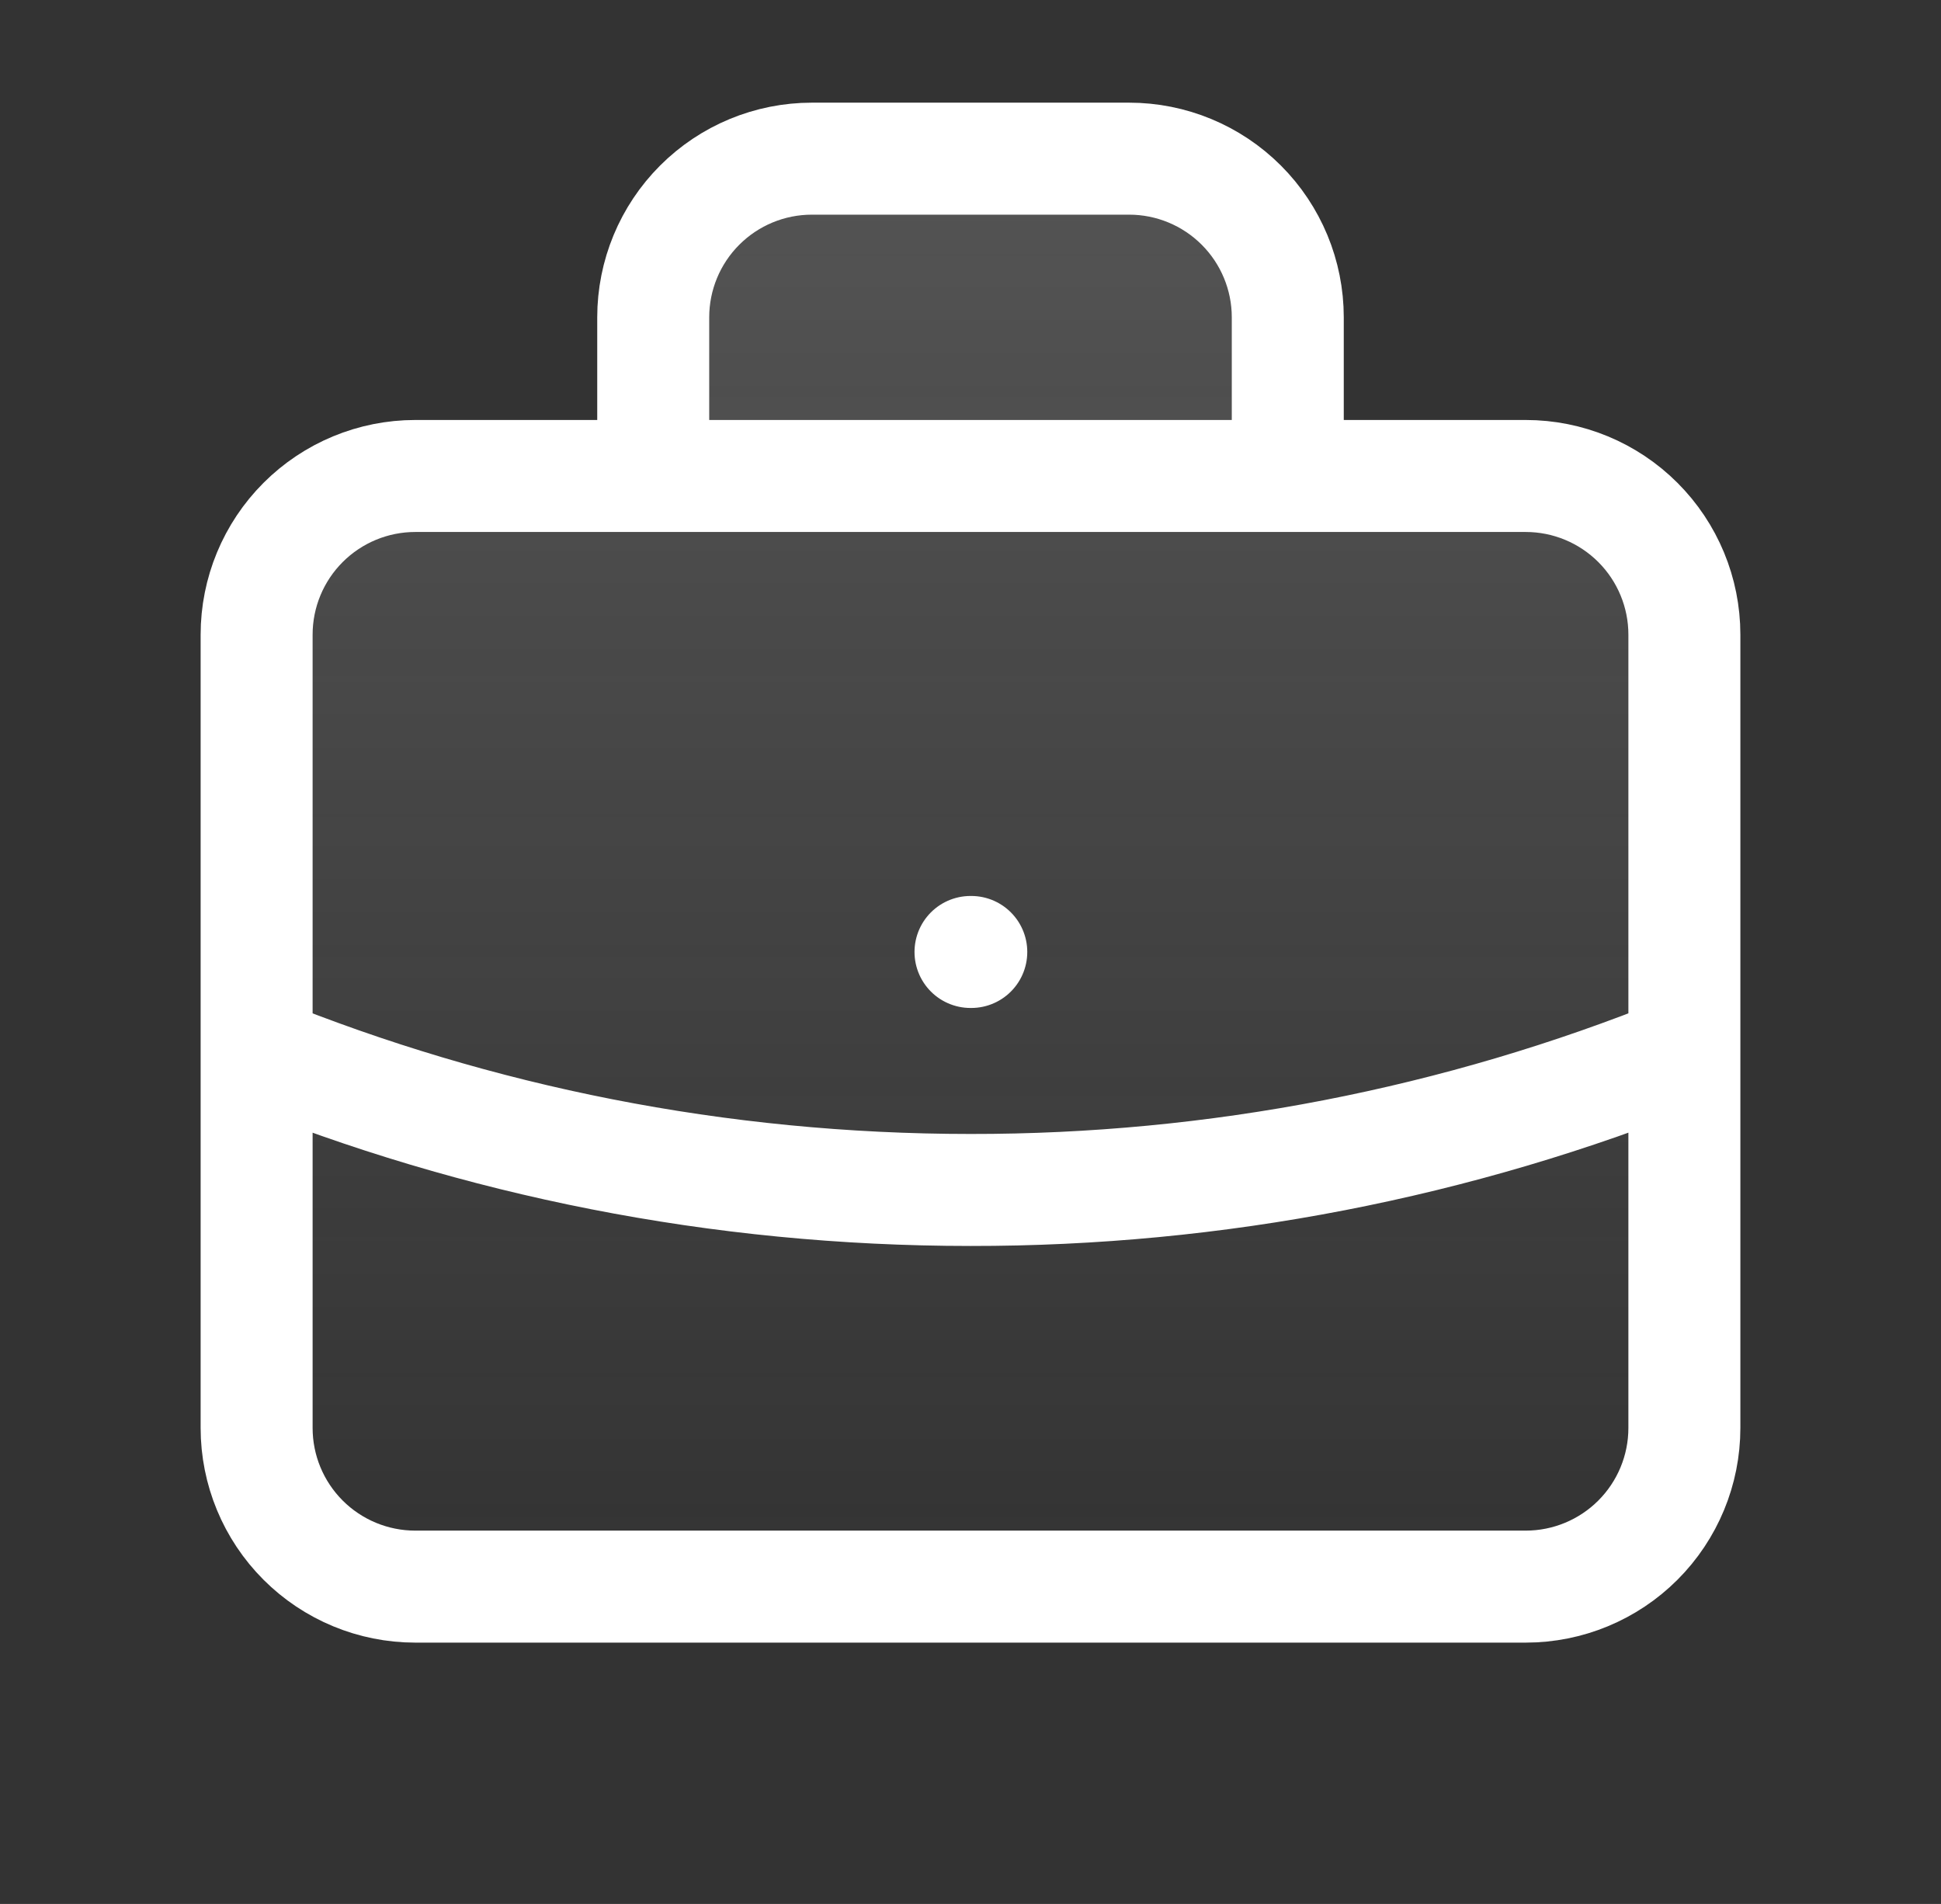 <svg width="52" height="51" viewBox="0 0 52 51" fill="none" xmlns="http://www.w3.org/2000/svg">
<rect x="0" y="0" width="52" height="51" fill="#333333" stroke="none"/>
<path d="M34.5 8.5V12.75H40.875C42.002 12.75 43.083 13.198 43.88 13.995C44.677 14.792 45.125 15.873 45.125 17V28.167V38.25C45.125 39.377 44.677 40.458 43.88 41.255C43.083 42.052 42.002 42.5 40.875 42.5H11.125C9.998 42.5 8.917 42.052 8.12 41.255C7.323 40.458 6.875 39.377 6.875 38.25V28.167V17C6.875 15.873 7.323 14.792 8.12 13.995C8.917 13.198 9.998 12.75 11.125 12.75H17.5V8.5C17.5 7.373 17.948 6.292 18.745 5.495C19.542 4.698 20.623 4.25 21.75 4.25H30.25C31.377 4.25 32.458 4.698 33.255 5.495C34.052 6.292 34.5 7.373 34.5 8.5Z" fill="url(#paint0_linear_60_306)"/>
<path d="M45.125 28.167C39.048 30.624 32.554 31.883 26 31.875C19.236 31.875 12.783 30.558 6.875 28.167M26 25.5H26.021M34.5 12.75V8.5C34.5 7.373 34.052 6.292 33.255 5.495C32.458 4.698 31.377 4.25 30.25 4.25H21.75C20.623 4.25 19.542 4.698 18.745 5.495C17.948 6.292 17.5 7.373 17.5 8.5V12.75H34.5ZM11.125 42.5H40.875C42.002 42.5 43.083 42.052 43.88 41.255C44.677 40.458 45.125 39.377 45.125 38.25V17C45.125 15.873 44.677 14.792 43.88 13.995C43.083 13.198 42.002 12.75 40.875 12.75H11.125C9.998 12.75 8.917 13.198 8.12 13.995C7.323 14.792 6.875 15.873 6.875 17V38.25C6.875 39.377 7.323 40.458 8.12 41.255C8.917 42.052 9.998 42.5 11.125 42.5Z" stroke="white" stroke-width="3" stroke-linecap="round" stroke-linejoin="round"/>
<defs>
<linearGradient id="paint0_linear_60_306" x1="26" y1="4.25" x2="26" y2="42.5" gradientUnits="userSpaceOnUse">
<stop stop-color="#D9D9D9" stop-opacity="0.2"/>
<stop offset="1" stop-color="#D9D9D9" stop-opacity="0"/>
</linearGradient>
</defs>
</svg>
